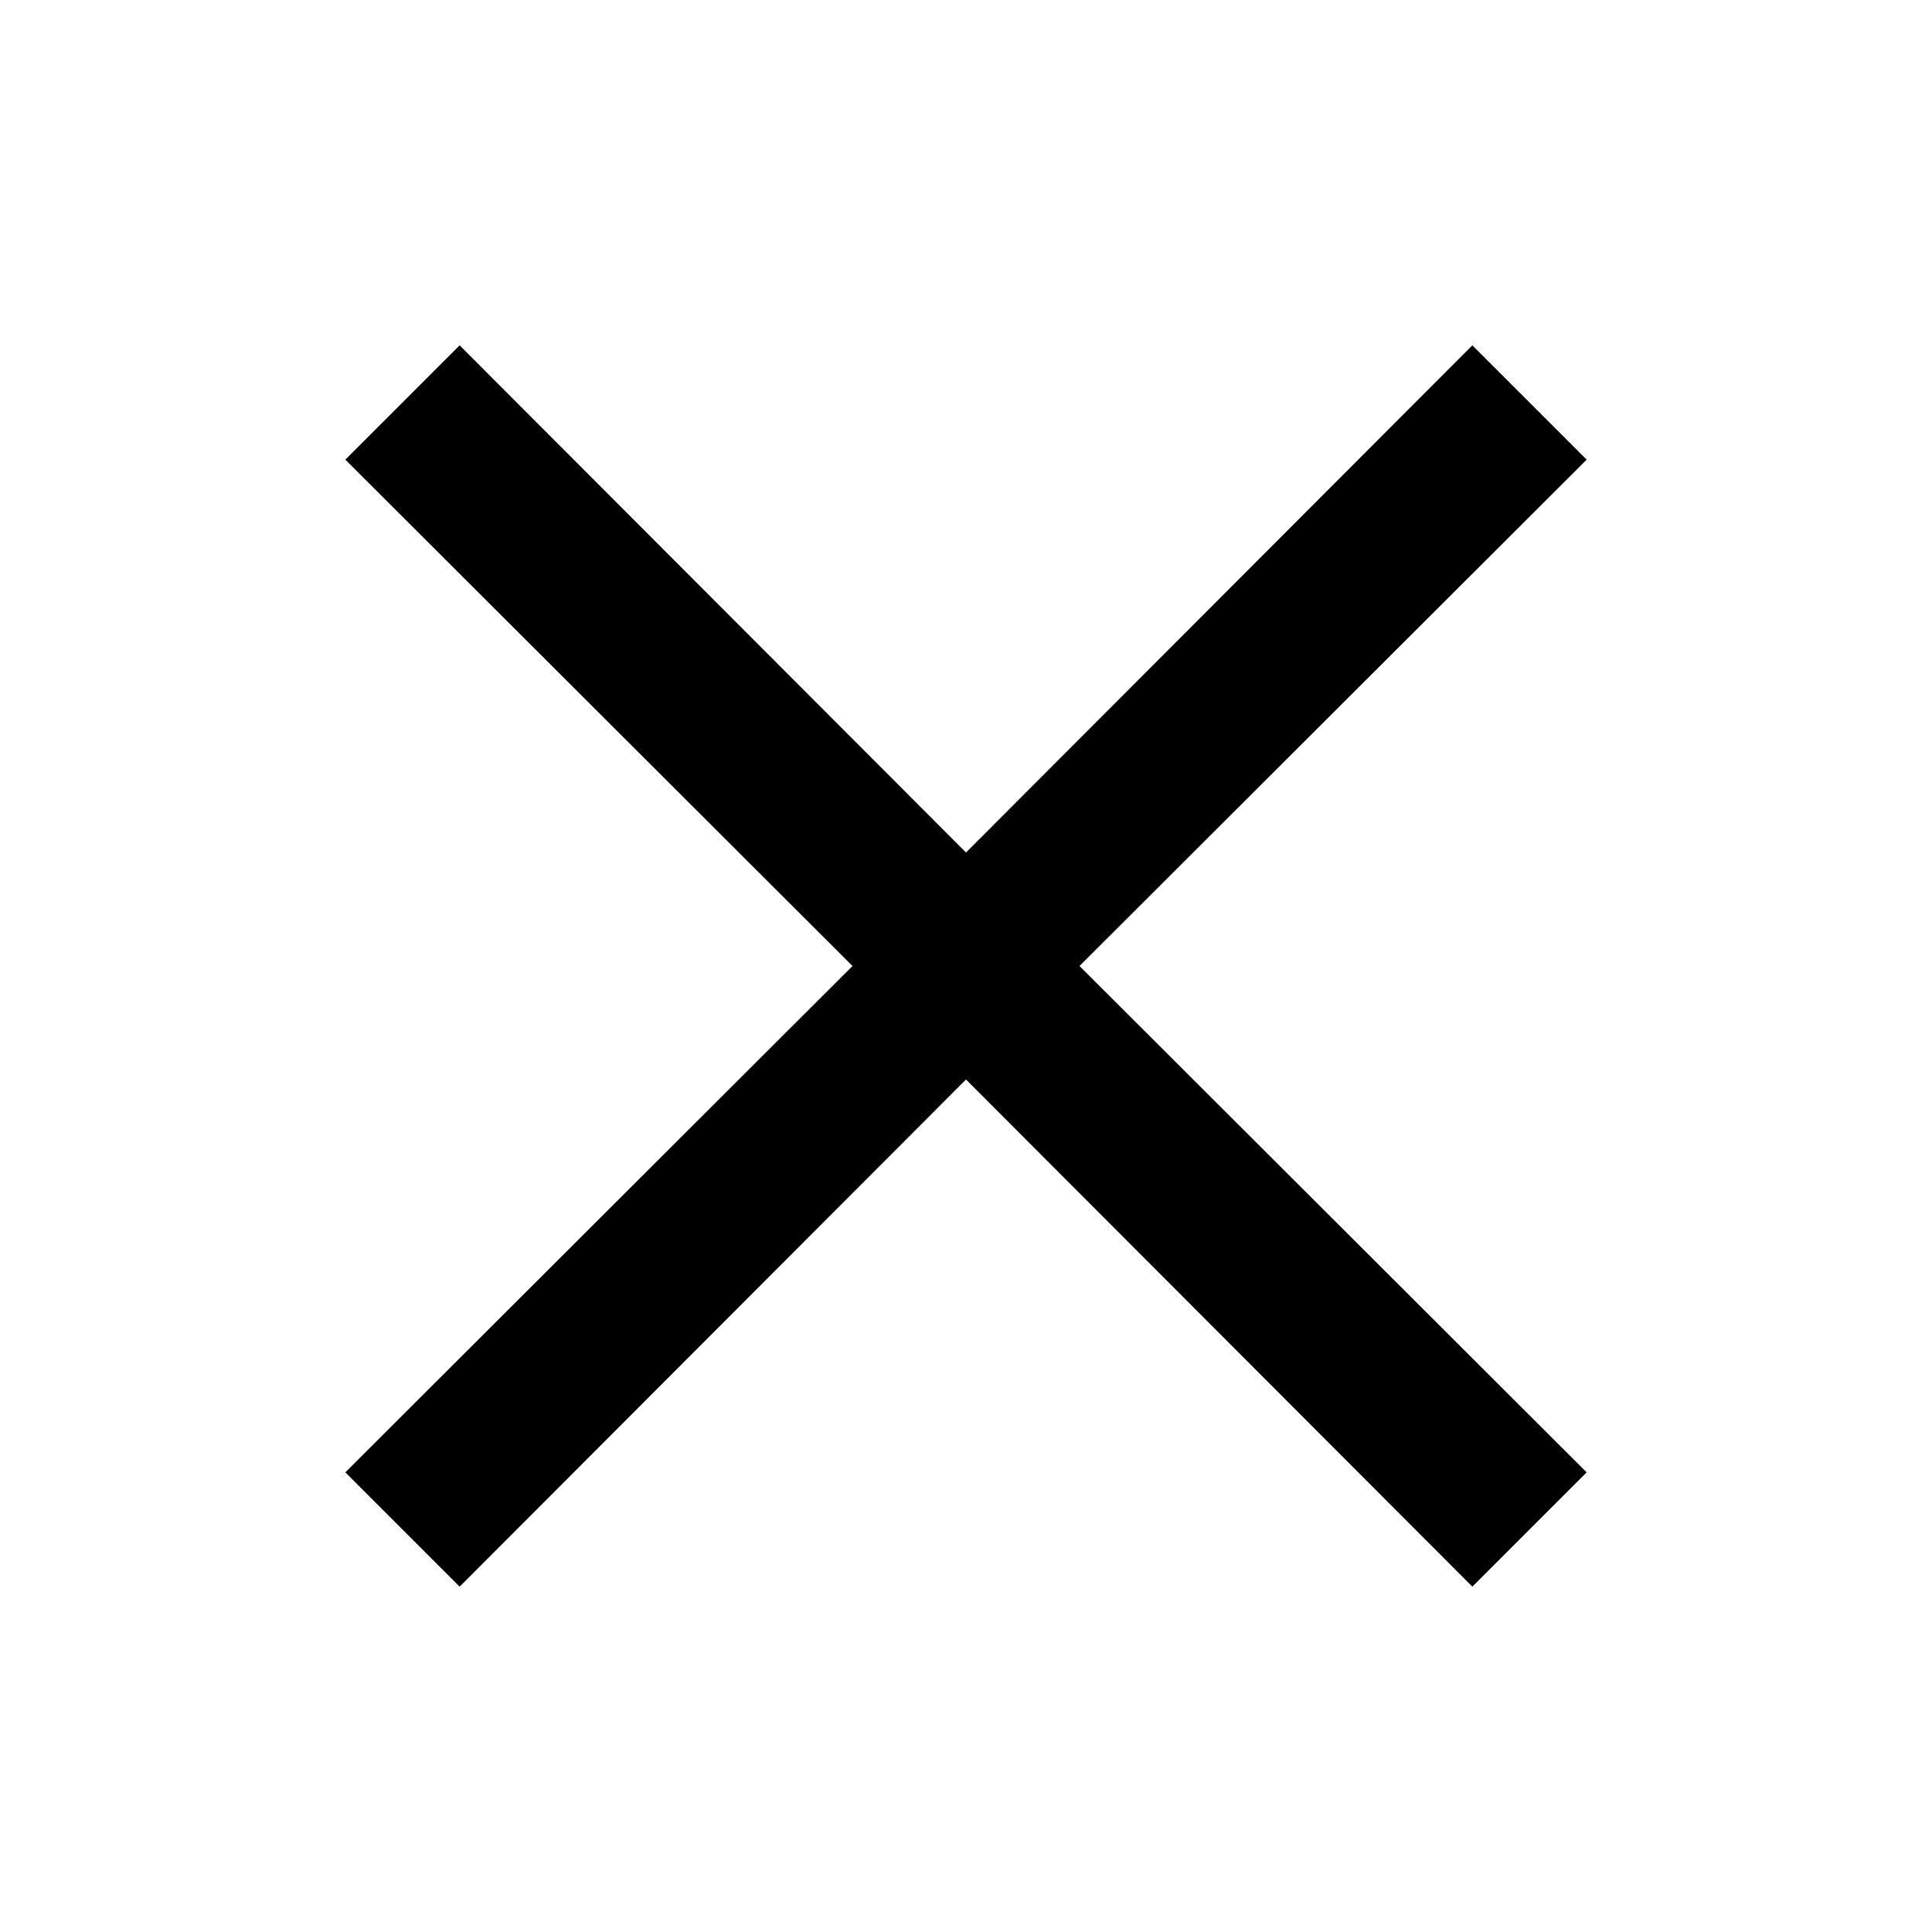 <svg width="24" height="24" viewBox="0 0 24 24" fill="none" xmlns="http://www.w3.org/2000/svg">
<path fill-rule="evenodd" clip-rule="evenodd" d="M19.71 5.71L18.29 4.29L12 10.59L5.71 4.29L4.29 5.71L10.59 12L4.29 18.29L5.71 19.71L12 13.41L18.29 19.71L19.71 18.29L13.41 12L19.71 5.71Z" fill="black"/>
</svg>
